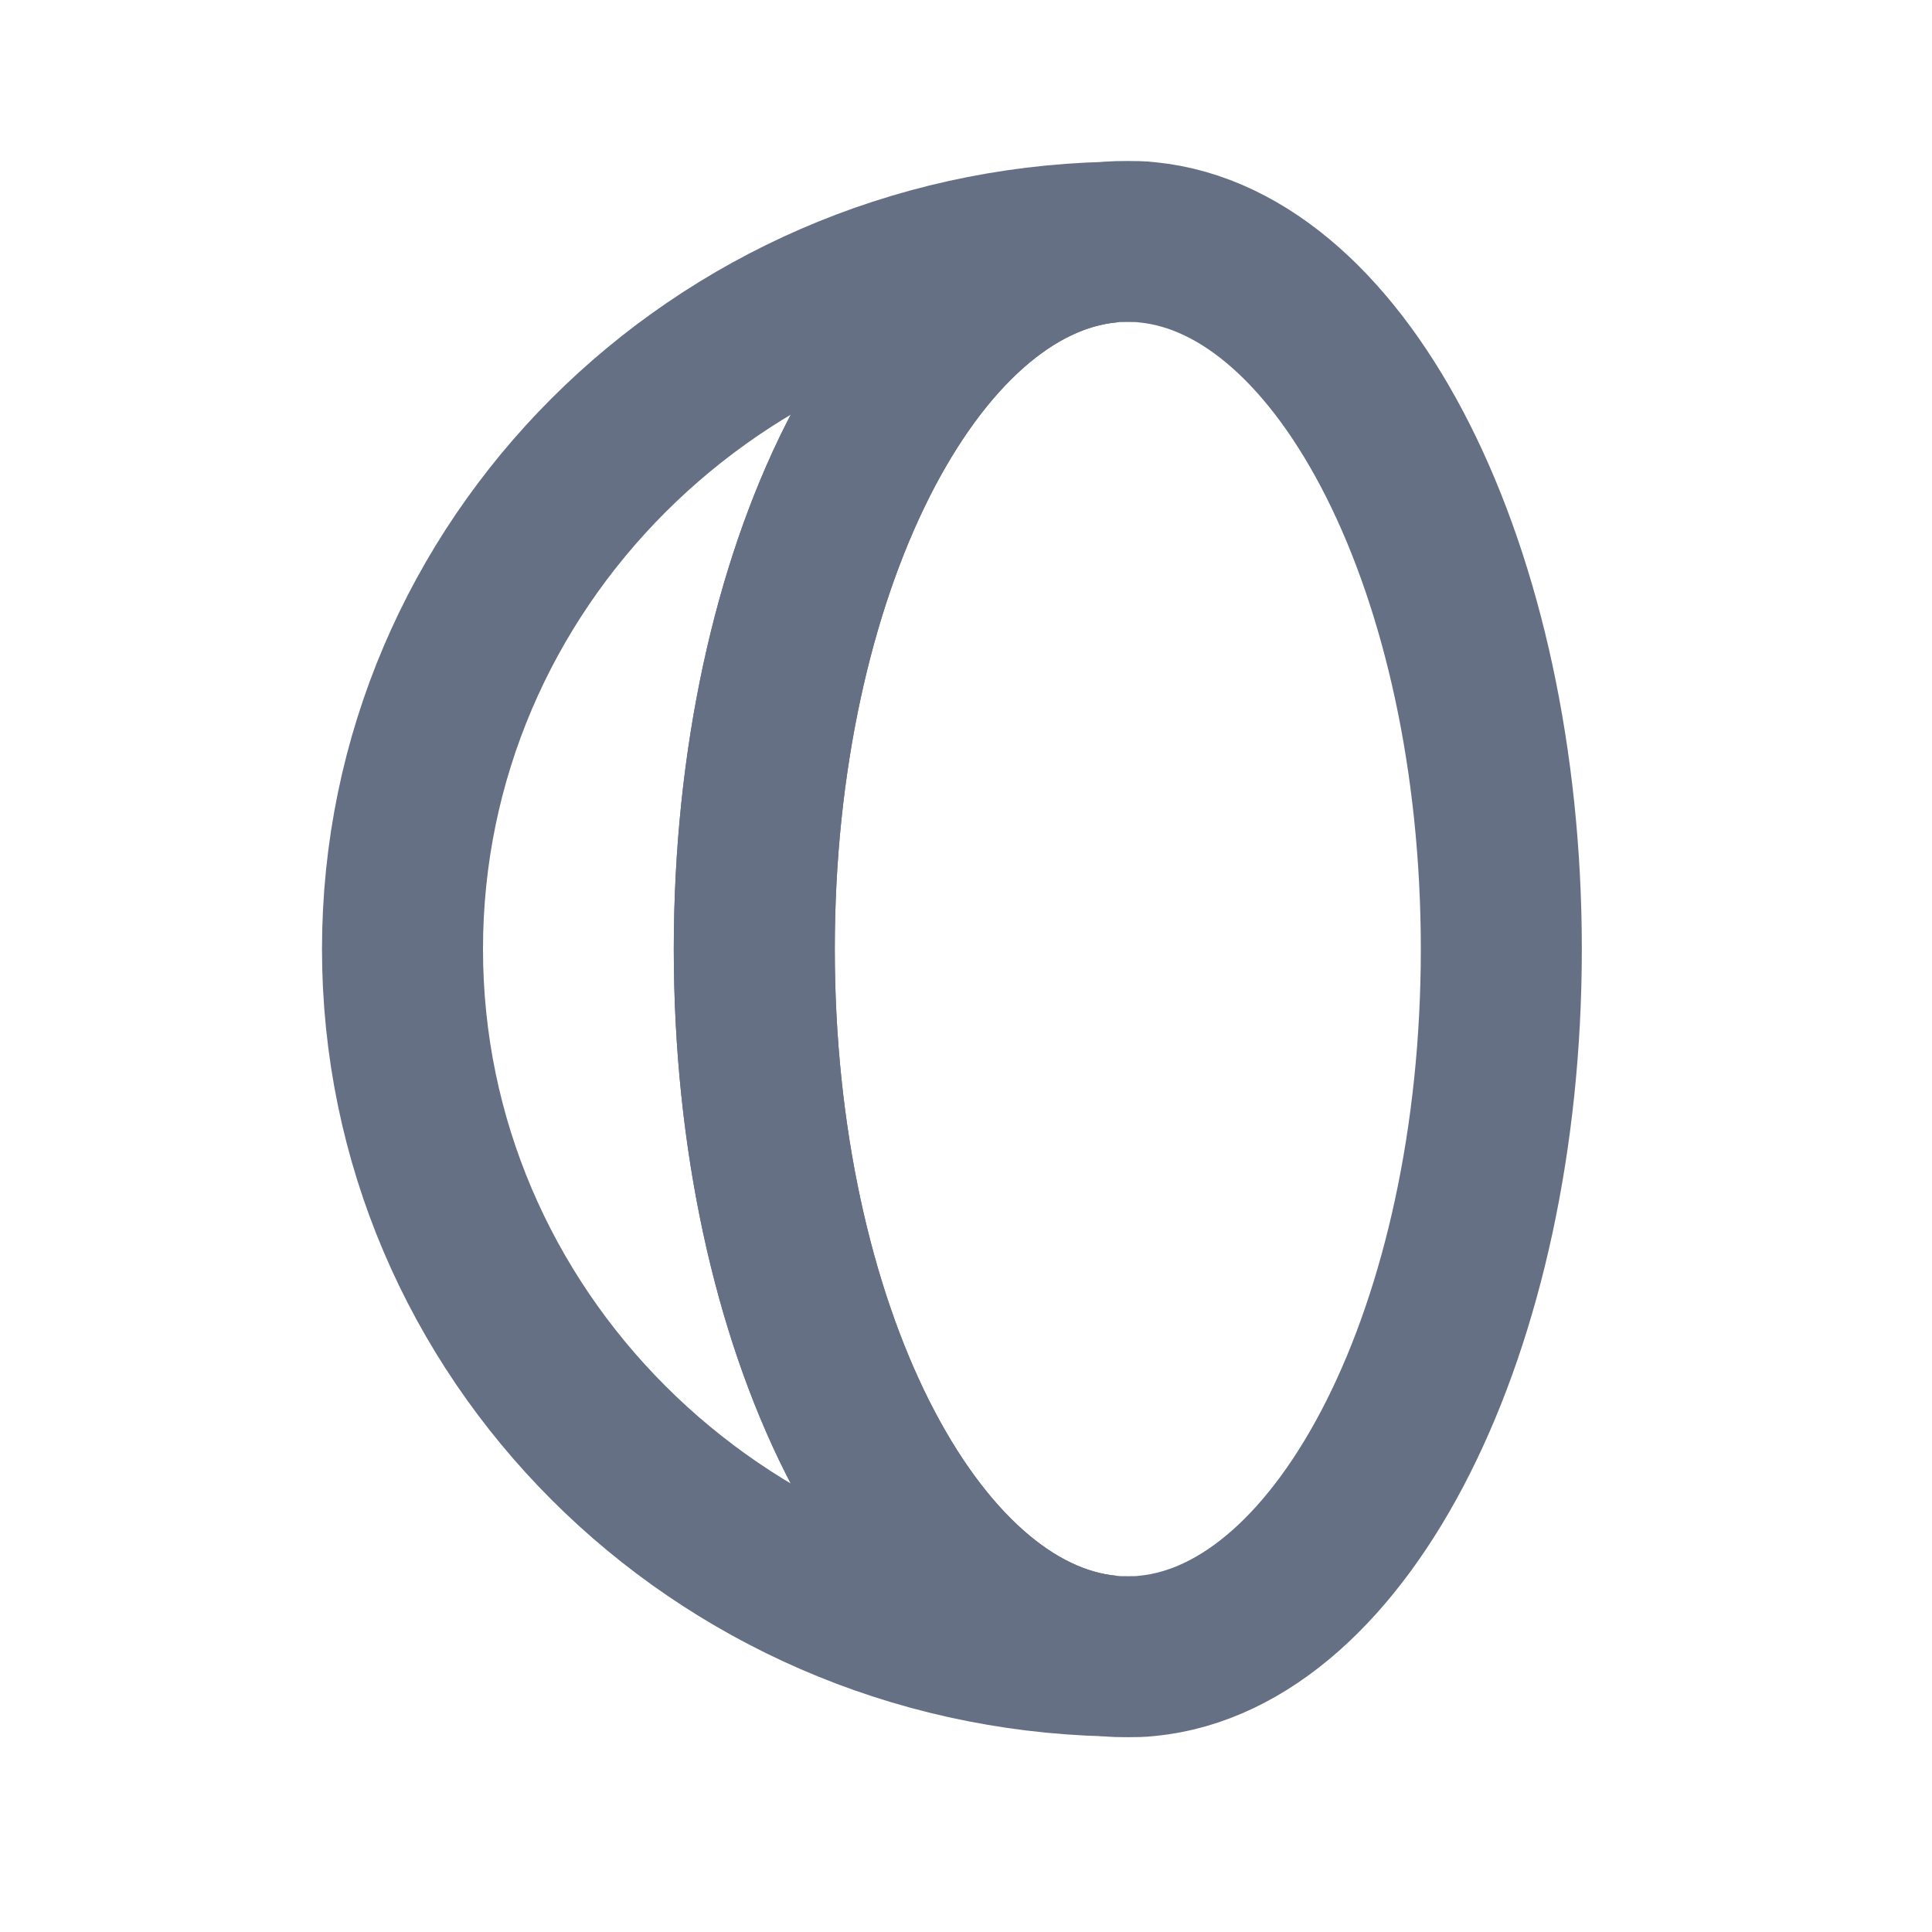 <svg width="24" height="24" viewBox="0 0 24 24" fill="none" xmlns="http://www.w3.org/2000/svg">
<path d="M13.77 20.57C8.9 20.45 5 16.56 5 11.79C5 7.02 8.9 3.13 13.77 3.01C11.32 3.25 9.37 7.09 9.37 11.79C9.37 16.49 11.32 20.33 13.77 20.57Z" stroke="#667085" stroke-width="2" stroke-miterlimit="10"/>
<path d="M18.65 11.79C18.65 16.49 16.7 20.33 14.25 20.57C14.17 20.58 14.09 20.58 14.01 20.58C13.93 20.58 13.85 20.58 13.77 20.57C11.32 20.33 9.37 16.49 9.37 11.79C9.37 7.09 11.32 3.25 13.77 3.01C13.85 3 13.93 3 14.01 3C14.09 3 14.17 3 14.25 3.01C16.7 3.25 18.65 7.09 18.65 11.79Z" stroke="#667085" stroke-width="2" stroke-miterlimit="10"/>
</svg>
